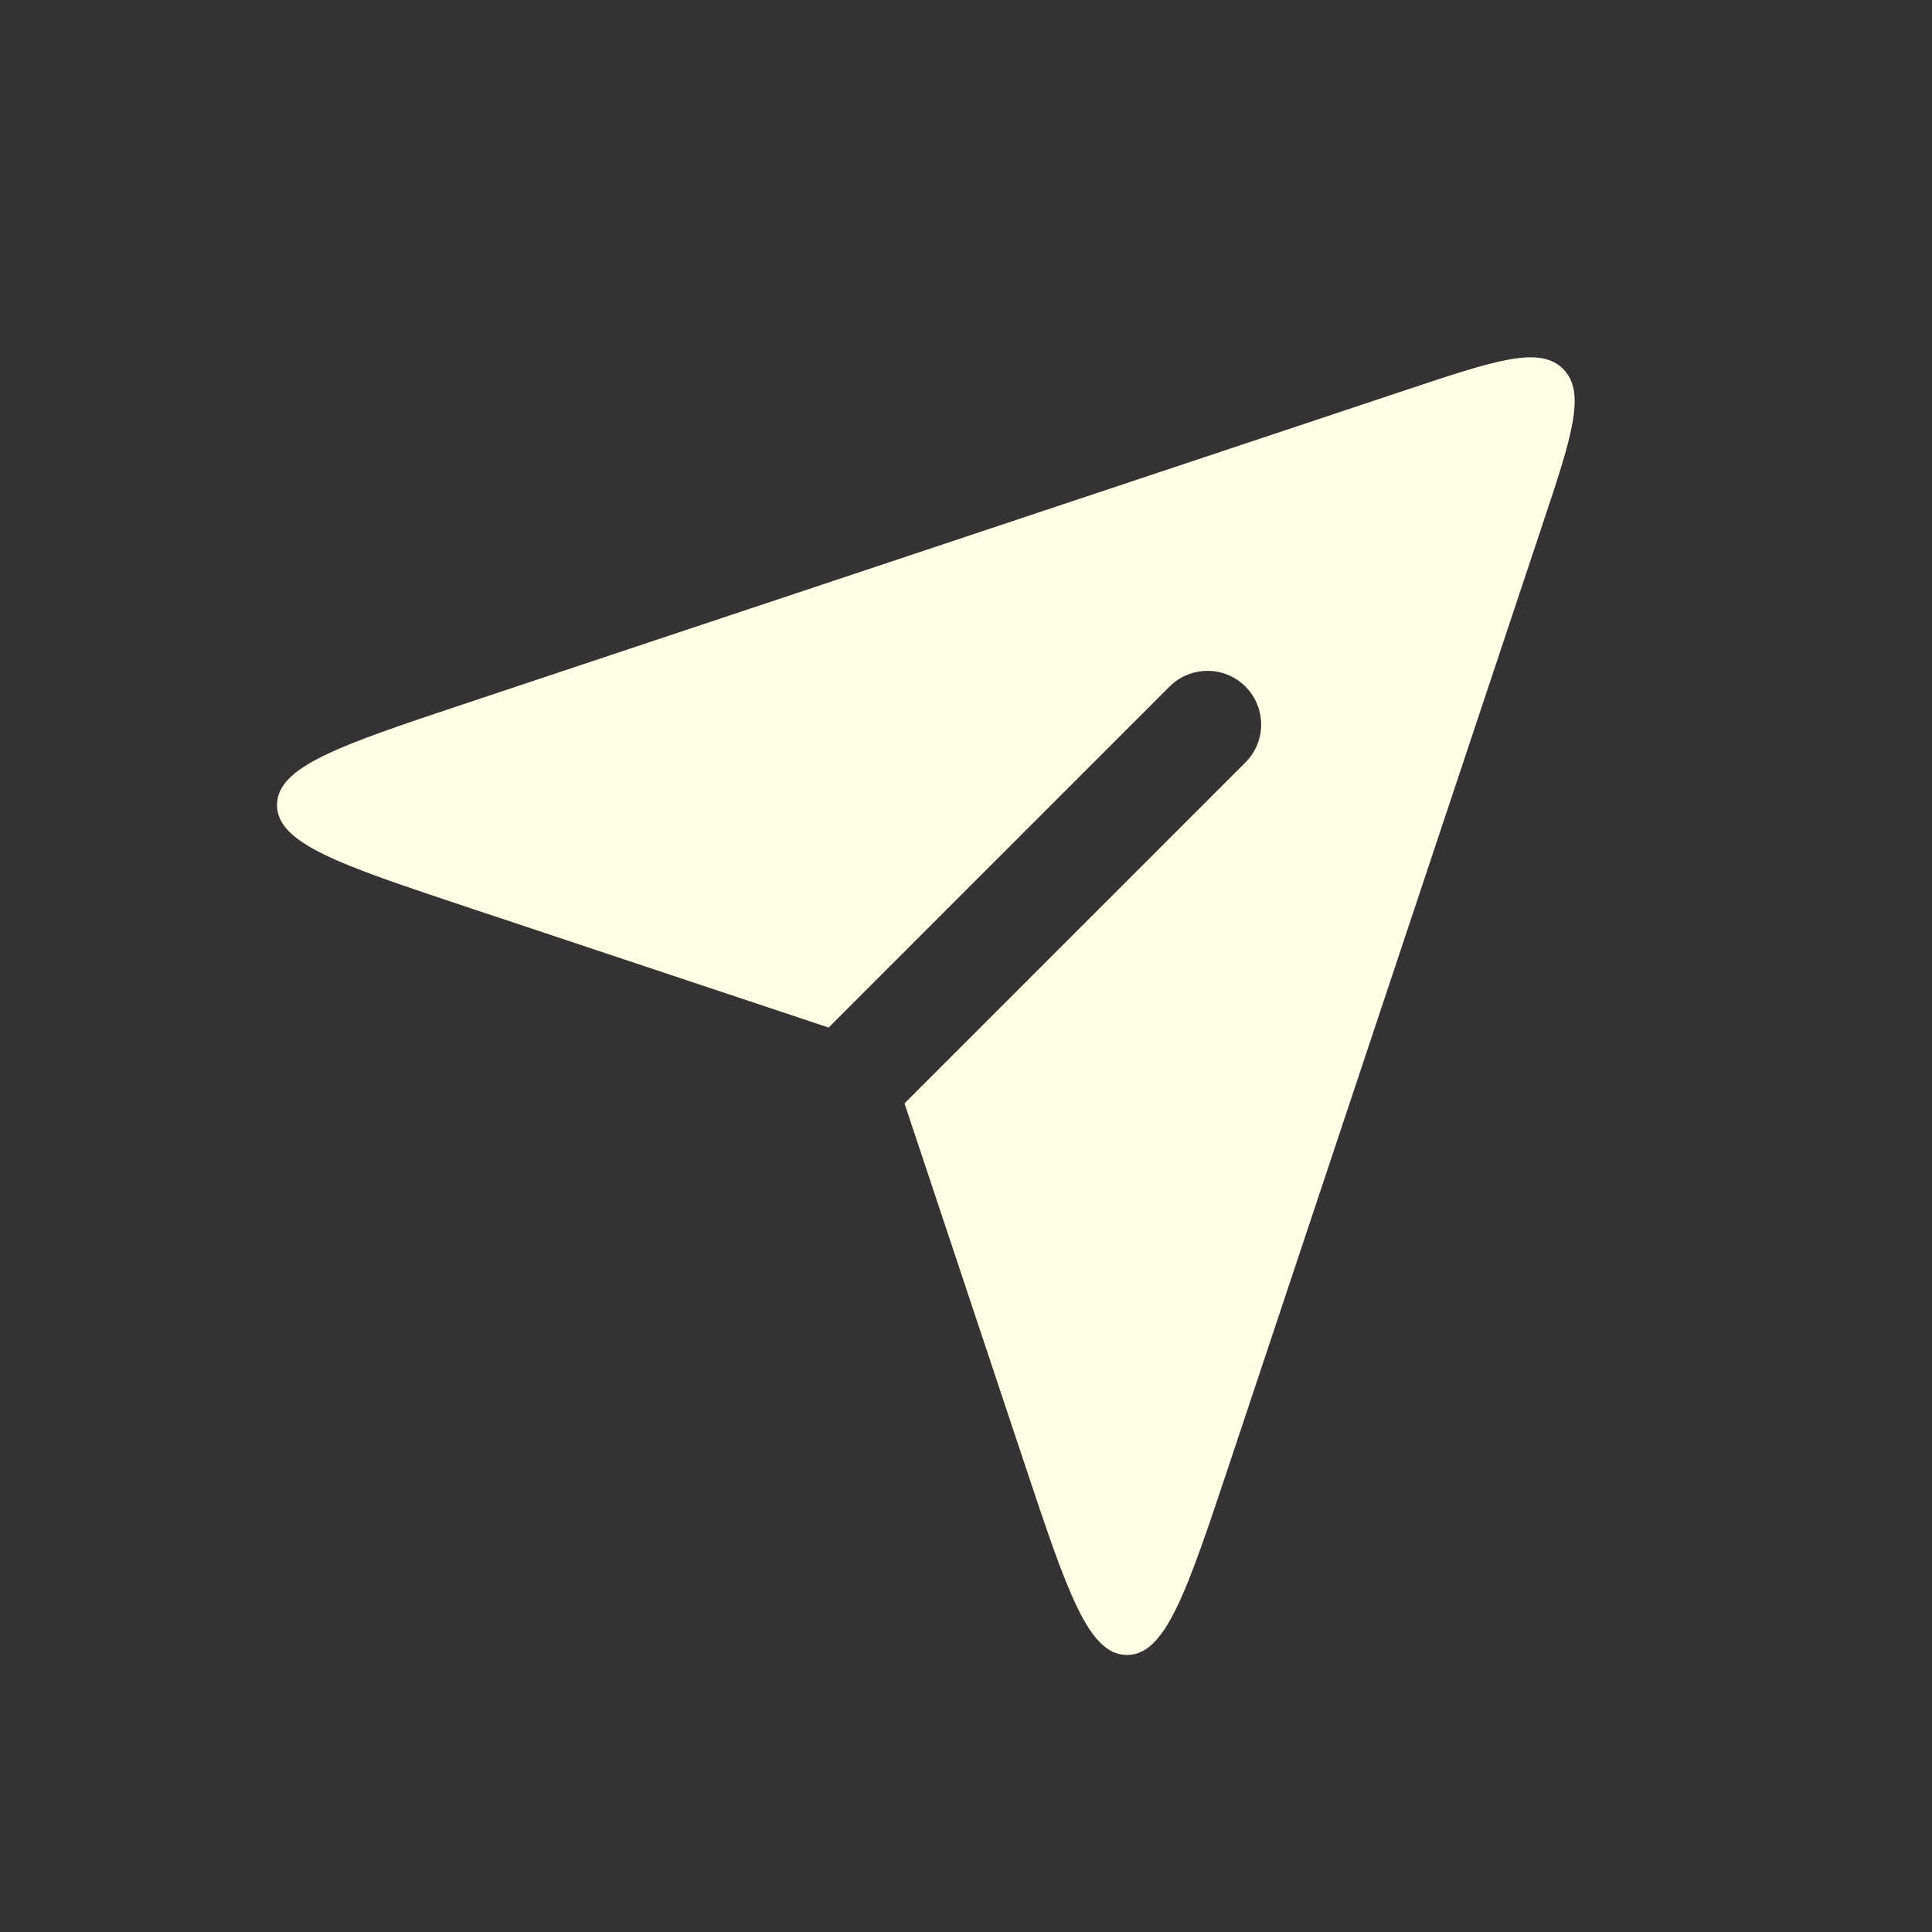 <svg width="36" height="36" viewBox="0 0 36 36" fill="none" xmlns="http://www.w3.org/2000/svg">
<rect x="0" y="0" width="36" height="36" fill="#333333" stroke="none"/>
<path d="M26.205 7.265C27.861 6.713 28.689 6.437 29.126 6.874C29.563 7.311 29.287 8.14 28.735 9.795L22.898 27.308C22.113 29.661 21.721 30.838 21 30.838C20.279 30.838 19.887 29.661 19.102 27.308L16.854 20.56L23.207 14.207C23.598 13.817 23.597 13.184 23.207 12.793C22.817 12.403 22.183 12.403 21.793 12.793L15.44 19.147L8.692 16.898C6.339 16.113 5.162 15.721 5.162 15C5.162 14.28 6.339 13.887 8.692 13.103L26.205 7.265Z" fill="#FFFFE6"/>
</svg>
